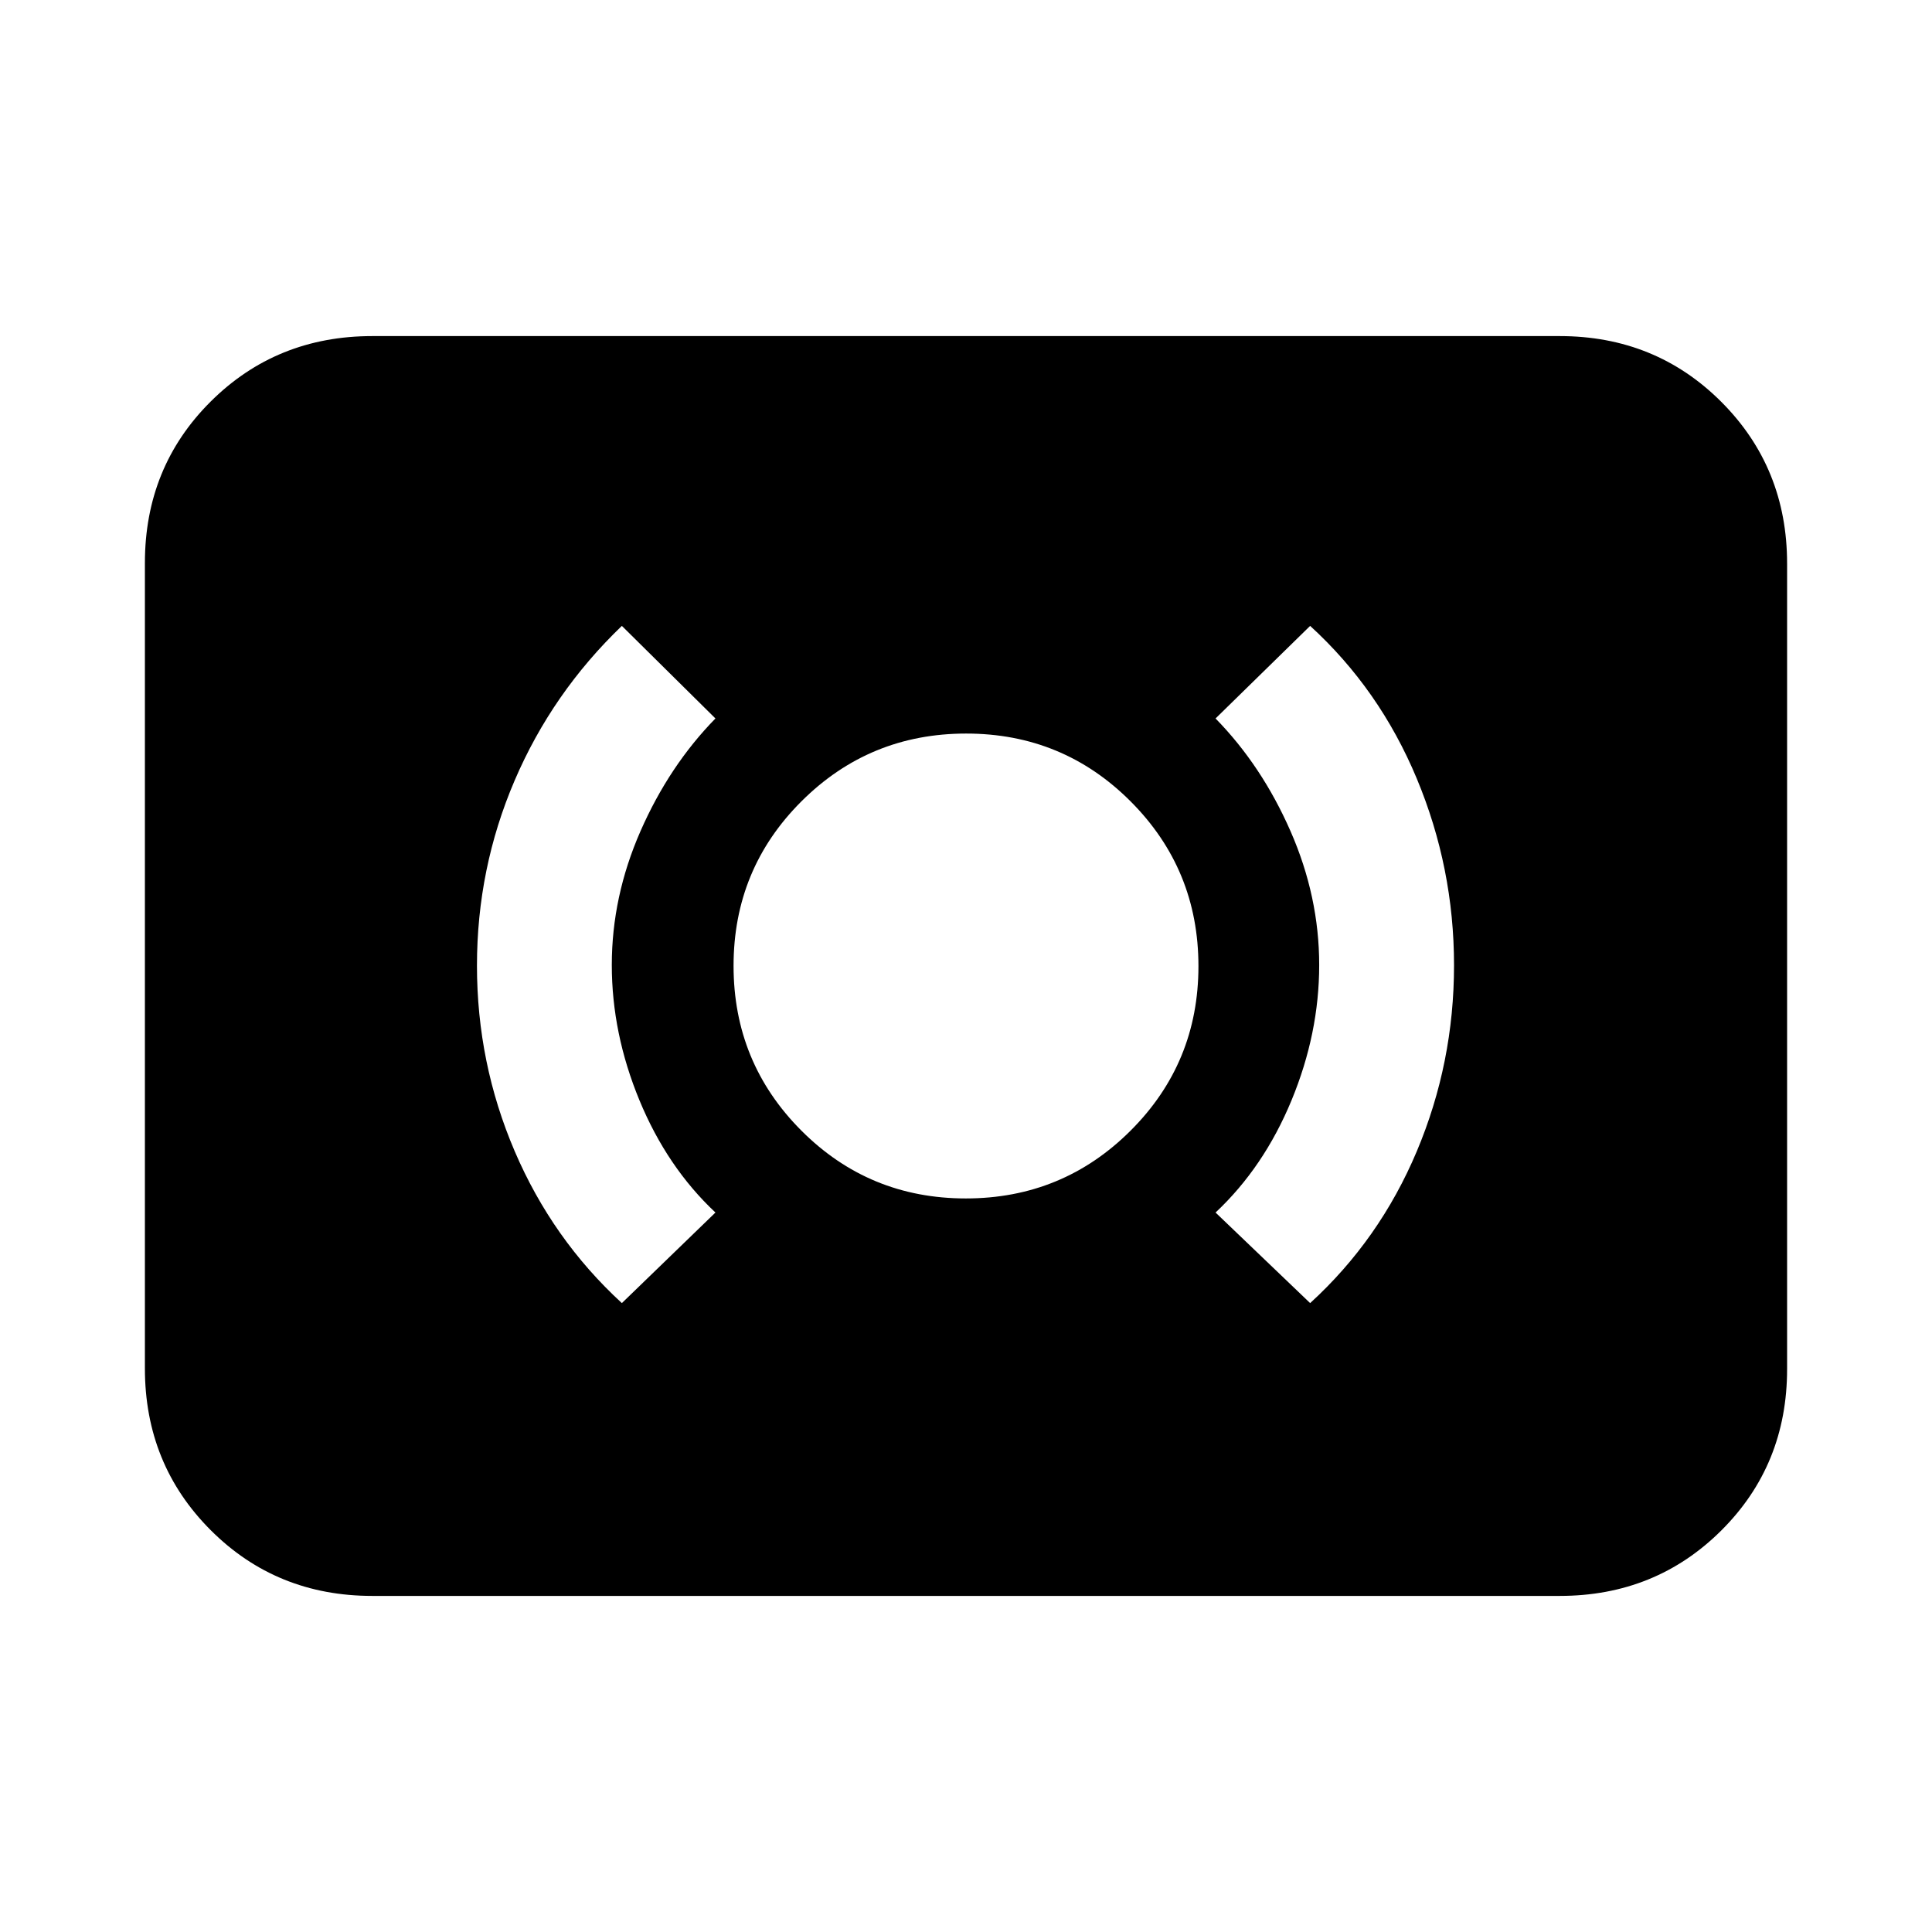 <svg xmlns="http://www.w3.org/2000/svg" height="20" viewBox="0 -960 960 960" width="20"><path d="M479.91-364.5q48.09 0 81.84-33.66t33.75-81.75q0-48.09-33.66-81.84t-81.75-33.75q-48.09 0-81.84 33.66t-33.75 81.75q0 48.09 33.66 81.84t81.75 33.75Zm171.09 52q34.5-31.5 53-75.43 18.5-43.92 18.5-92.45 0-48.35-18.5-92.73-18.5-44.39-53-75.89l-47 46q23 23.5 37.25 56t14.25 66.5q0 34-13.75 67.25T604-357.5l47 45Zm-342 0 46.5-45q-24-22.5-37.75-55.75T304-480.5q0-34 14.25-66.5t37.25-56L309-649q-34.59 33.2-53.29 76.85Q237-528.5 237-480.14q0 48.36 18.73 92.13 18.73 43.77 53.27 75.51ZM185-167q-47.64 0-80.32-32.69Q72-232.39 72-280.04v-400.24q0-47.66 32.68-80.19T185-793h590q47.64 0 80.32 32.69Q888-727.61 888-679.96v400.24q0 47.66-32.68 80.19T775-167H185Z"/></svg>